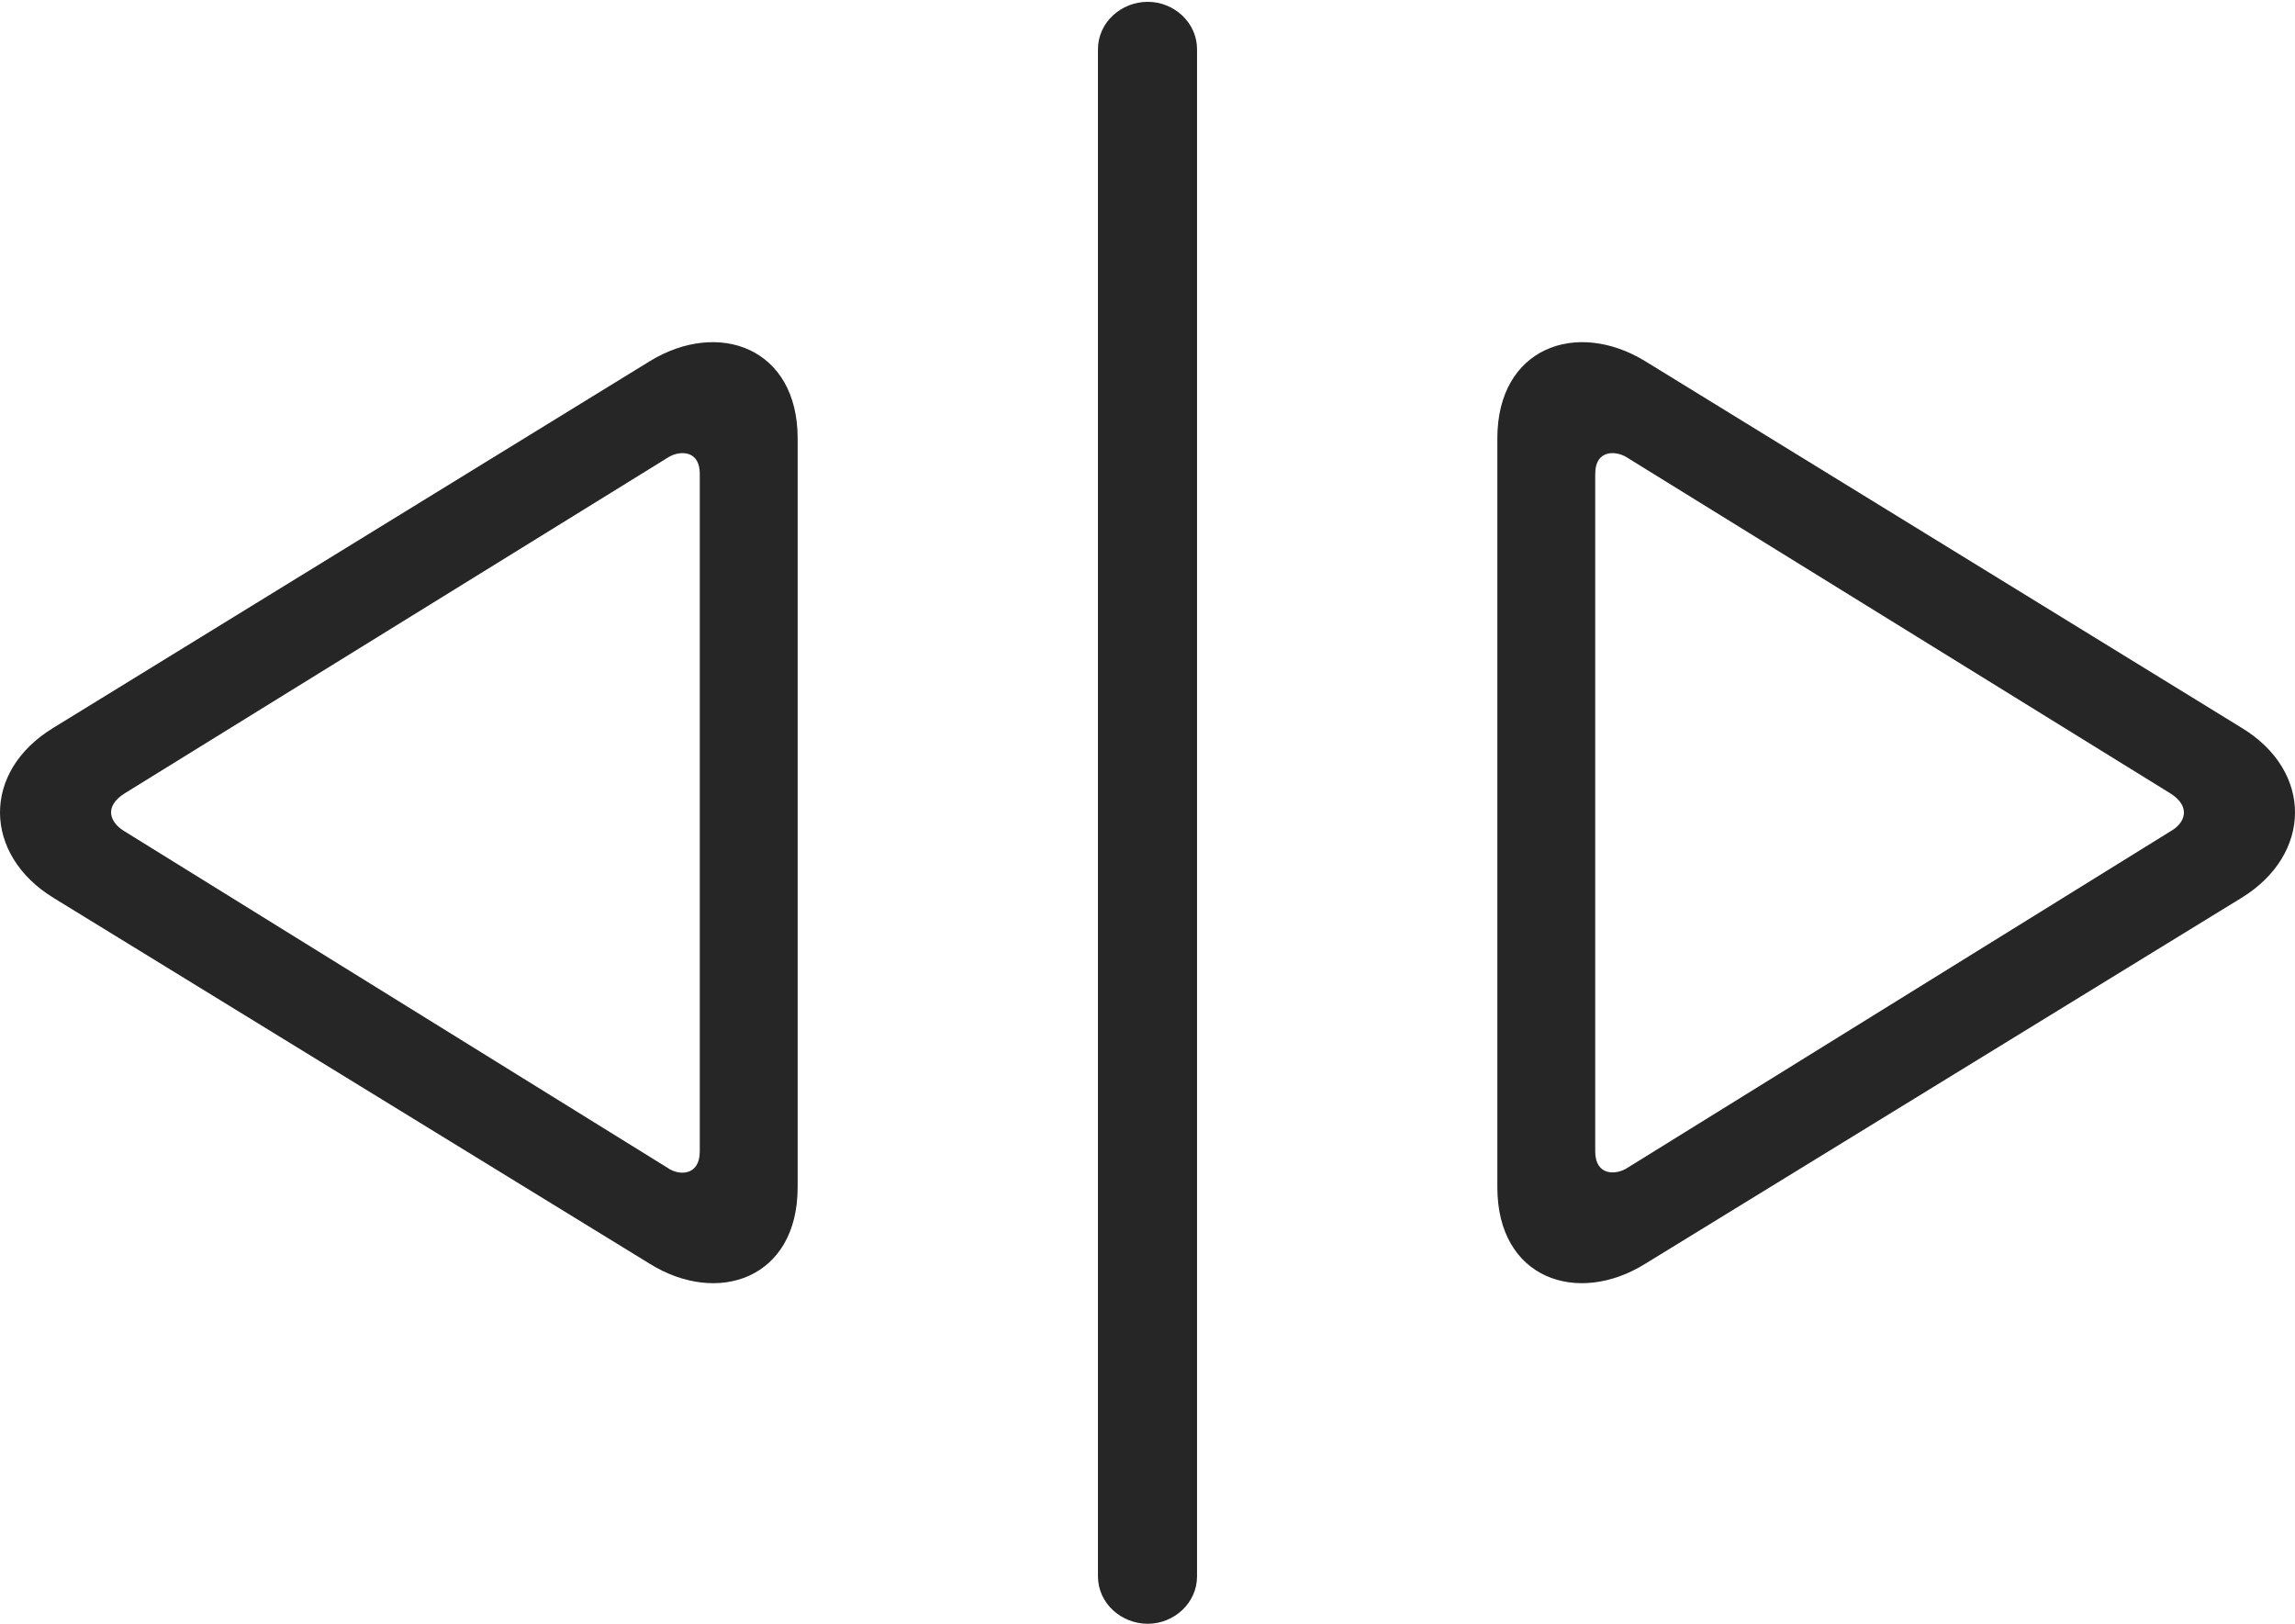 <?xml version="1.0" encoding="UTF-8"?>
<!--Generator: Apple Native CoreSVG 326-->
<!DOCTYPE svg
PUBLIC "-//W3C//DTD SVG 1.1//EN"
       "http://www.w3.org/Graphics/SVG/1.1/DTD/svg11.dtd">
<svg version="1.1" xmlns="http://www.w3.org/2000/svg" xmlns:xlink="http://www.w3.org/1999/xlink" viewBox="0 0 943.814 667.75">
 <g>
  <rect height="667.75" opacity="0" width="943.814" x="0" y="0"/>
  <path d="M22.032 369.25L267.282 519.75C295.032 537 328.032 526 328.032 488.25L328.032 180.25C328.032 143 295.532 131.25 267.282 148.5L22.032 299.25C-7.718 317.25-6.968 351.5 22.032 369.25ZM51.032 341.75C45.282 338.25 42.532 331.75 51.282 326.25L274.532 188.25C278.532 185.5 287.782 184.25 287.782 195L287.782 473.5C287.782 483.75 279.032 483.5 274.532 480.25ZM472.032 667.75C482.782 667.75 492.282 659.25 492.282 648.25L492.282 20.25C492.282 9.25 482.782 0.75 472.032 0.75C461.032 0.75 451.532 9.25 451.532 20.25L451.532 648.25C451.532 659.25 461.032 667.75 472.032 667.75ZM676.532 519.75L921.782 369.25C950.782 351.5 951.532 317.25 921.782 299.25L676.532 148.5C648.282 131.25 615.782 143 615.782 180.25L615.782 488.25C615.782 526 648.782 537 676.532 519.75ZM669.282 480.25C664.782 483.25 656.032 483.75 656.032 473.5L656.032 195C656.032 184.25 665.282 185.5 669.282 188.25L892.532 326.25C901.282 331.75 898.532 338.5 892.782 341.75Z" fill="black" fill-opacity="0.85"/>
 </g>
</svg>

